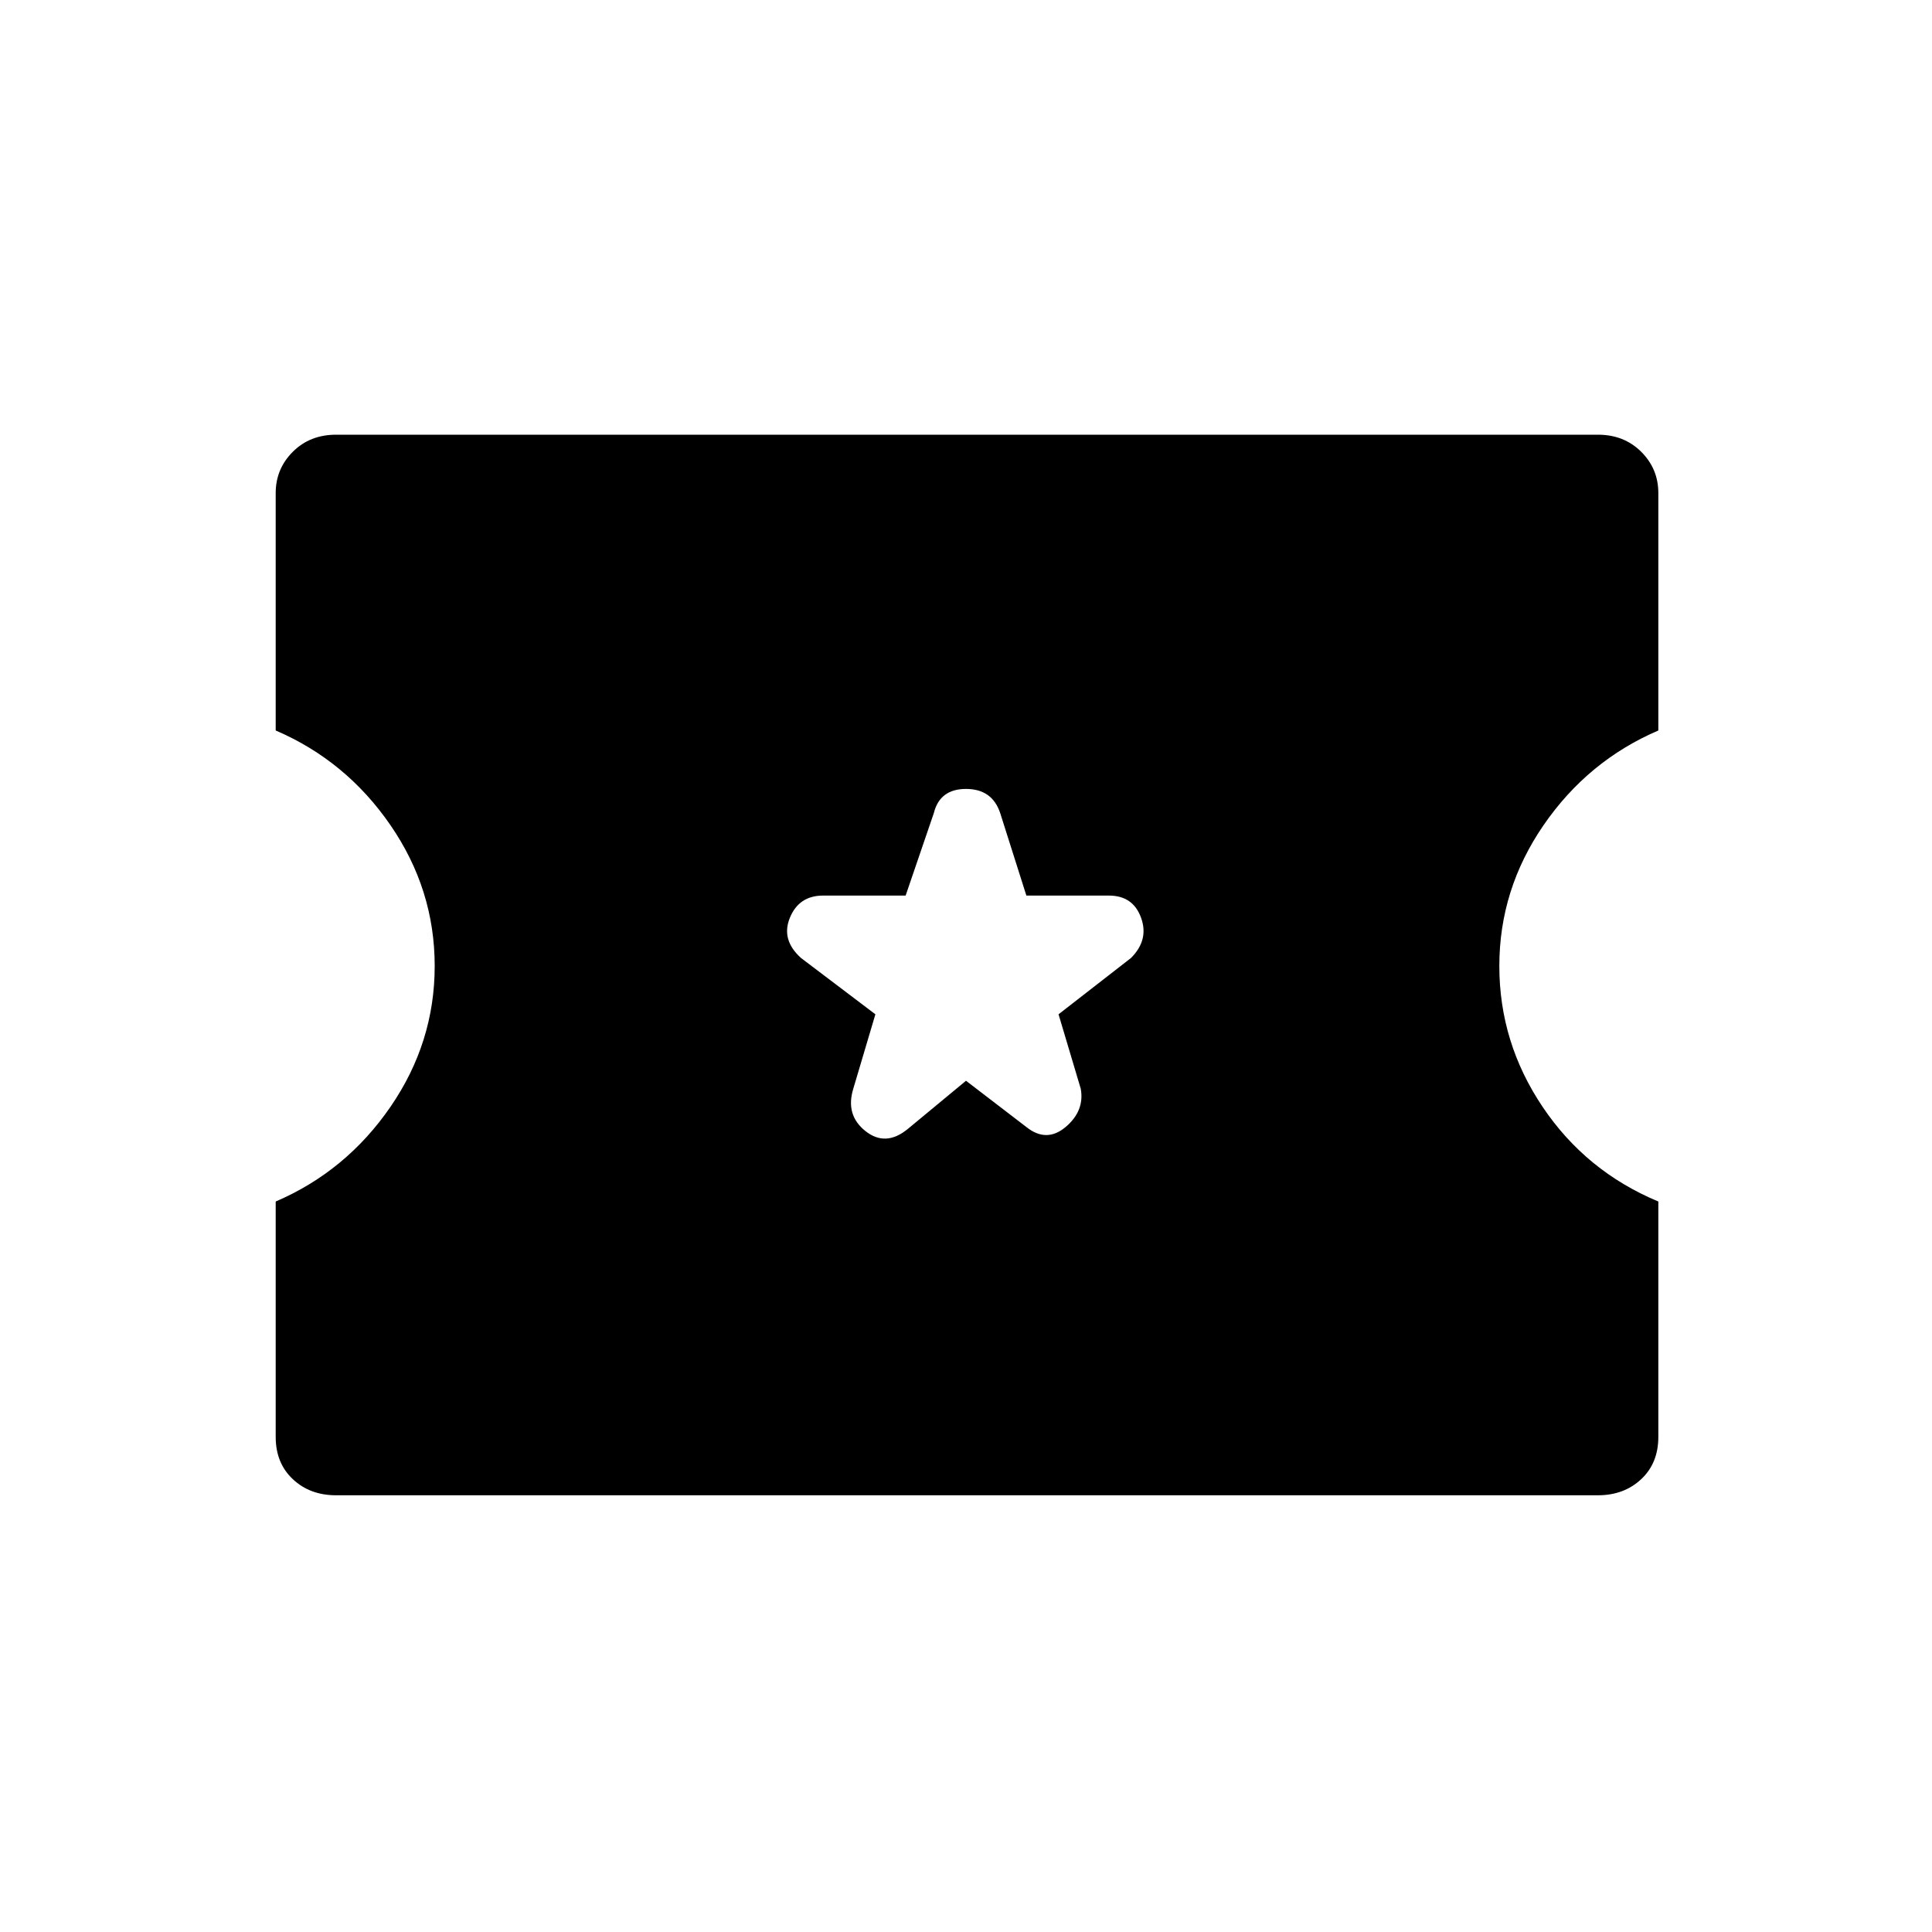 <svg xmlns="http://www.w3.org/2000/svg" height="20" width="20"><path d="M3.479 15.479q-.271 0-.448-.167-.177-.166-.177-.437v-2.437q.729-.313 1.188-.98Q4.5 10.792 4.5 10q0-.792-.458-1.458-.459-.667-1.188-.98V5.104q0-.25.177-.427t.448-.177h13.063q.27 0 .448.177.177.177.177.427v2.458q-.729.313-1.188.98-.458.666-.458 1.458 0 .792.448 1.458.448.667 1.198.98v2.437q0 .271-.177.437-.178.167-.448.167ZM10 11.188l.625.479q.208.166.406 0 .198-.167.157-.396l-.23-.771.75-.583q.188-.188.104-.417-.083-.229-.333-.229h-.854l-.271-.854q-.083-.25-.354-.25-.271 0-.333.25l-.292.854h-.854q-.25 0-.344.229-.094.229.115.417l.77.583-.229.771q-.083.271.125.437.209.167.438-.02Z"/></svg>